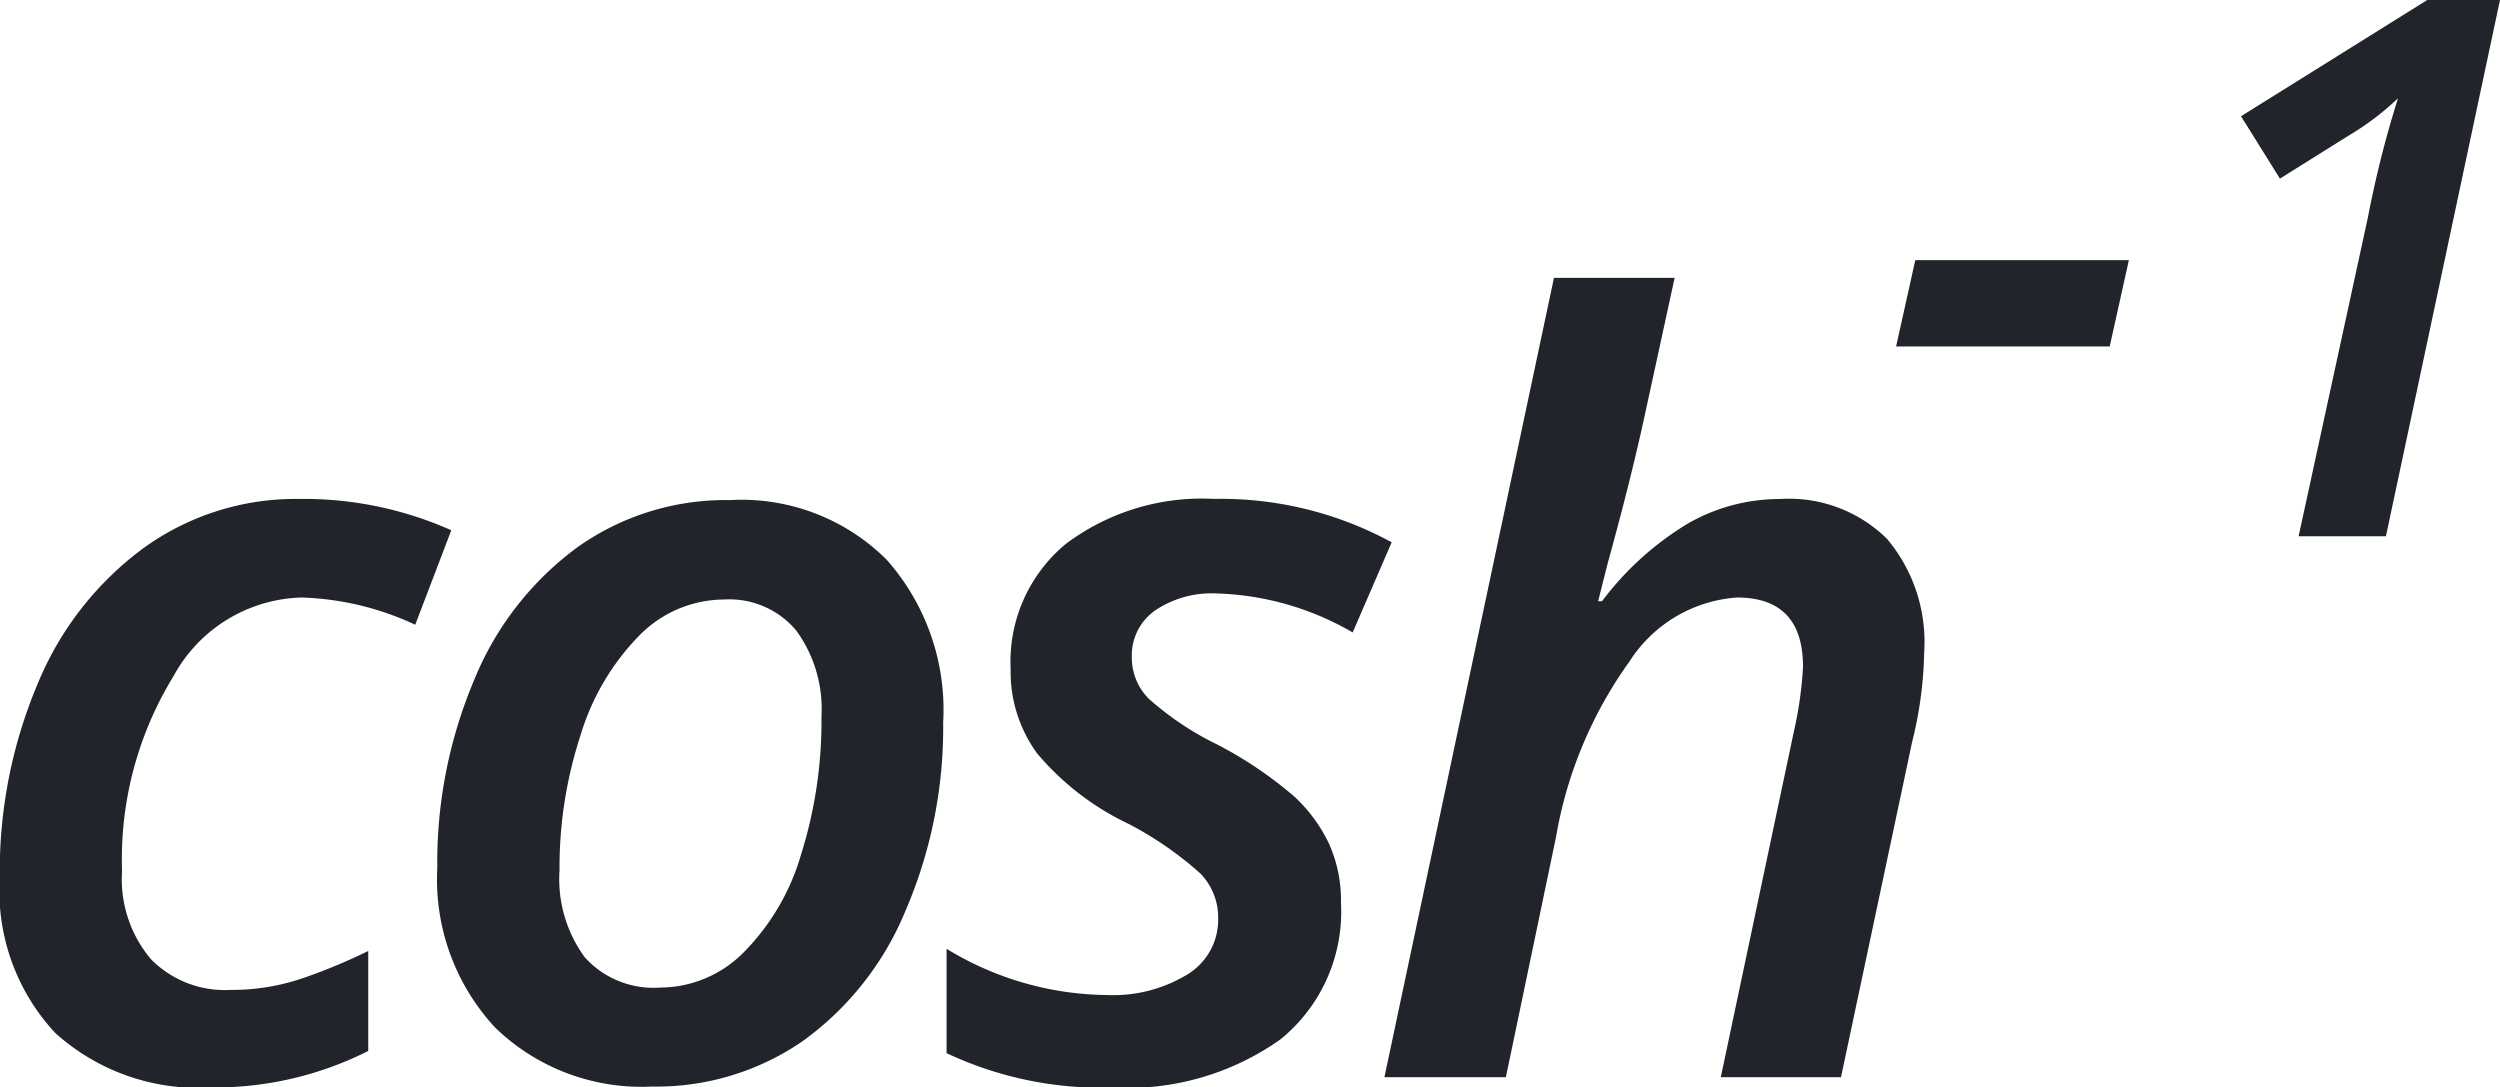 <svg xmlns="http://www.w3.org/2000/svg" width="41.597" height="18.094" viewBox="0 0 41.597 18.094"><defs><style>.a{fill:#22242b;}</style></defs><g transform="translate(-118.044 -303.077)"><path class="a" d="M-29.436.171a3.551,3.551,0,0,1-2.6-.906,3.465,3.465,0,0,1-.923-2.589,8,8,0,0,1,.628-3.217,5.311,5.311,0,0,1,1.765-2.264,4.315,4.315,0,0,1,2.581-.816,6.017,6.017,0,0,1,2.538.521l-.6,1.572a4.8,4.8,0,0,0-1.888-.453,2.5,2.5,0,0,0-2.136,1.312,5.819,5.819,0,0,0-.854,3.243,2.062,2.062,0,0,0,.479,1.461,1.723,1.723,0,0,0,1.324.513,3.642,3.642,0,0,0,1.183-.188A9.314,9.314,0,0,0-26.829-2.1V-.436A5.679,5.679,0,0,1-29.436.171ZM-19.288-6a2.214,2.214,0,0,0-.419-1.431,1.451,1.451,0,0,0-1.2-.517,1.988,1.988,0,0,0-1.423.611A4.028,4.028,0,0,0-23.3-5.678a7.074,7.074,0,0,0-.346,2.234,2.2,2.2,0,0,0,.423,1.453,1.541,1.541,0,0,0,1.252.5,1.966,1.966,0,0,0,1.384-.581A3.82,3.82,0,0,0-19.629-3.7,7.385,7.385,0,0,0-19.288-6Zm2.025.085a7.7,7.7,0,0,1-.624,3.14A5.033,5.033,0,0,1-19.6-.6a4.29,4.29,0,0,1-2.508.756,3.5,3.5,0,0,1-2.606-.978,3.624,3.624,0,0,1-.966-2.662,7.8,7.8,0,0,1,.611-3.119,5.144,5.144,0,0,1,1.713-2.209,4.257,4.257,0,0,1,2.546-.79,3.419,3.419,0,0,1,2.606.991A3.764,3.764,0,0,1-17.262-5.913Zm6.619,3.008A2.736,2.736,0,0,1-11.652-.628a4.4,4.4,0,0,1-2.8.8A6.028,6.028,0,0,1-17.206-.4V-2.136a5.2,5.2,0,0,0,2.666.769A2.378,2.378,0,0,0-13.2-1.709a1.065,1.065,0,0,0,.513-.931,1.05,1.05,0,0,0-.295-.748,5.767,5.767,0,0,0-1.209-.833A4.51,4.51,0,0,1-15.7-5.388a2.3,2.3,0,0,1-.44-1.406,2.542,2.542,0,0,1,.914-2.076,3.771,3.771,0,0,1,2.469-.752A5.948,5.948,0,0,1-9.8-8.9l-.649,1.5a4.779,4.779,0,0,0-2.273-.649,1.684,1.684,0,0,0-1.013.282.916.916,0,0,0-.389.786.969.969,0,0,0,.282.684,4.993,4.993,0,0,0,1.154.769,6.7,6.7,0,0,1,1.273.863,2.592,2.592,0,0,1,.573.782A2.3,2.3,0,0,1-10.644-2.905ZM-4.324,0-3.11-5.742a6.47,6.47,0,0,0,.154-1.085q0-1.154-1.1-1.154a2.316,2.316,0,0,0-1.79,1.068A7.032,7.032,0,0,0-7.067-3.99L-7.9,0H-9.921L-7.1-13.3h2.008l-.487,2.239q-.231,1.077-.624,2.5l-.162.641H-6.3A5.038,5.038,0,0,1-4.858-9.22a3.076,3.076,0,0,1,1.517-.4,2.321,2.321,0,0,1,1.782.662A2.668,2.668,0,0,1-.94-7.067a6.6,6.6,0,0,1-.2,1.487L-2.324,0Z" transform="translate(151 321)"/><path class="a" d="M-5.407-3.158l.319-1.437h3.554l-.319,1.437ZM2.743,0H1.29L2.444-5.31a17.627,17.627,0,0,1,.5-1.978,4.6,4.6,0,0,1-.824.623L.979-5.951.332-6.989l3.1-1.935H4.641Z" transform="translate(155 312)"/></g></svg>